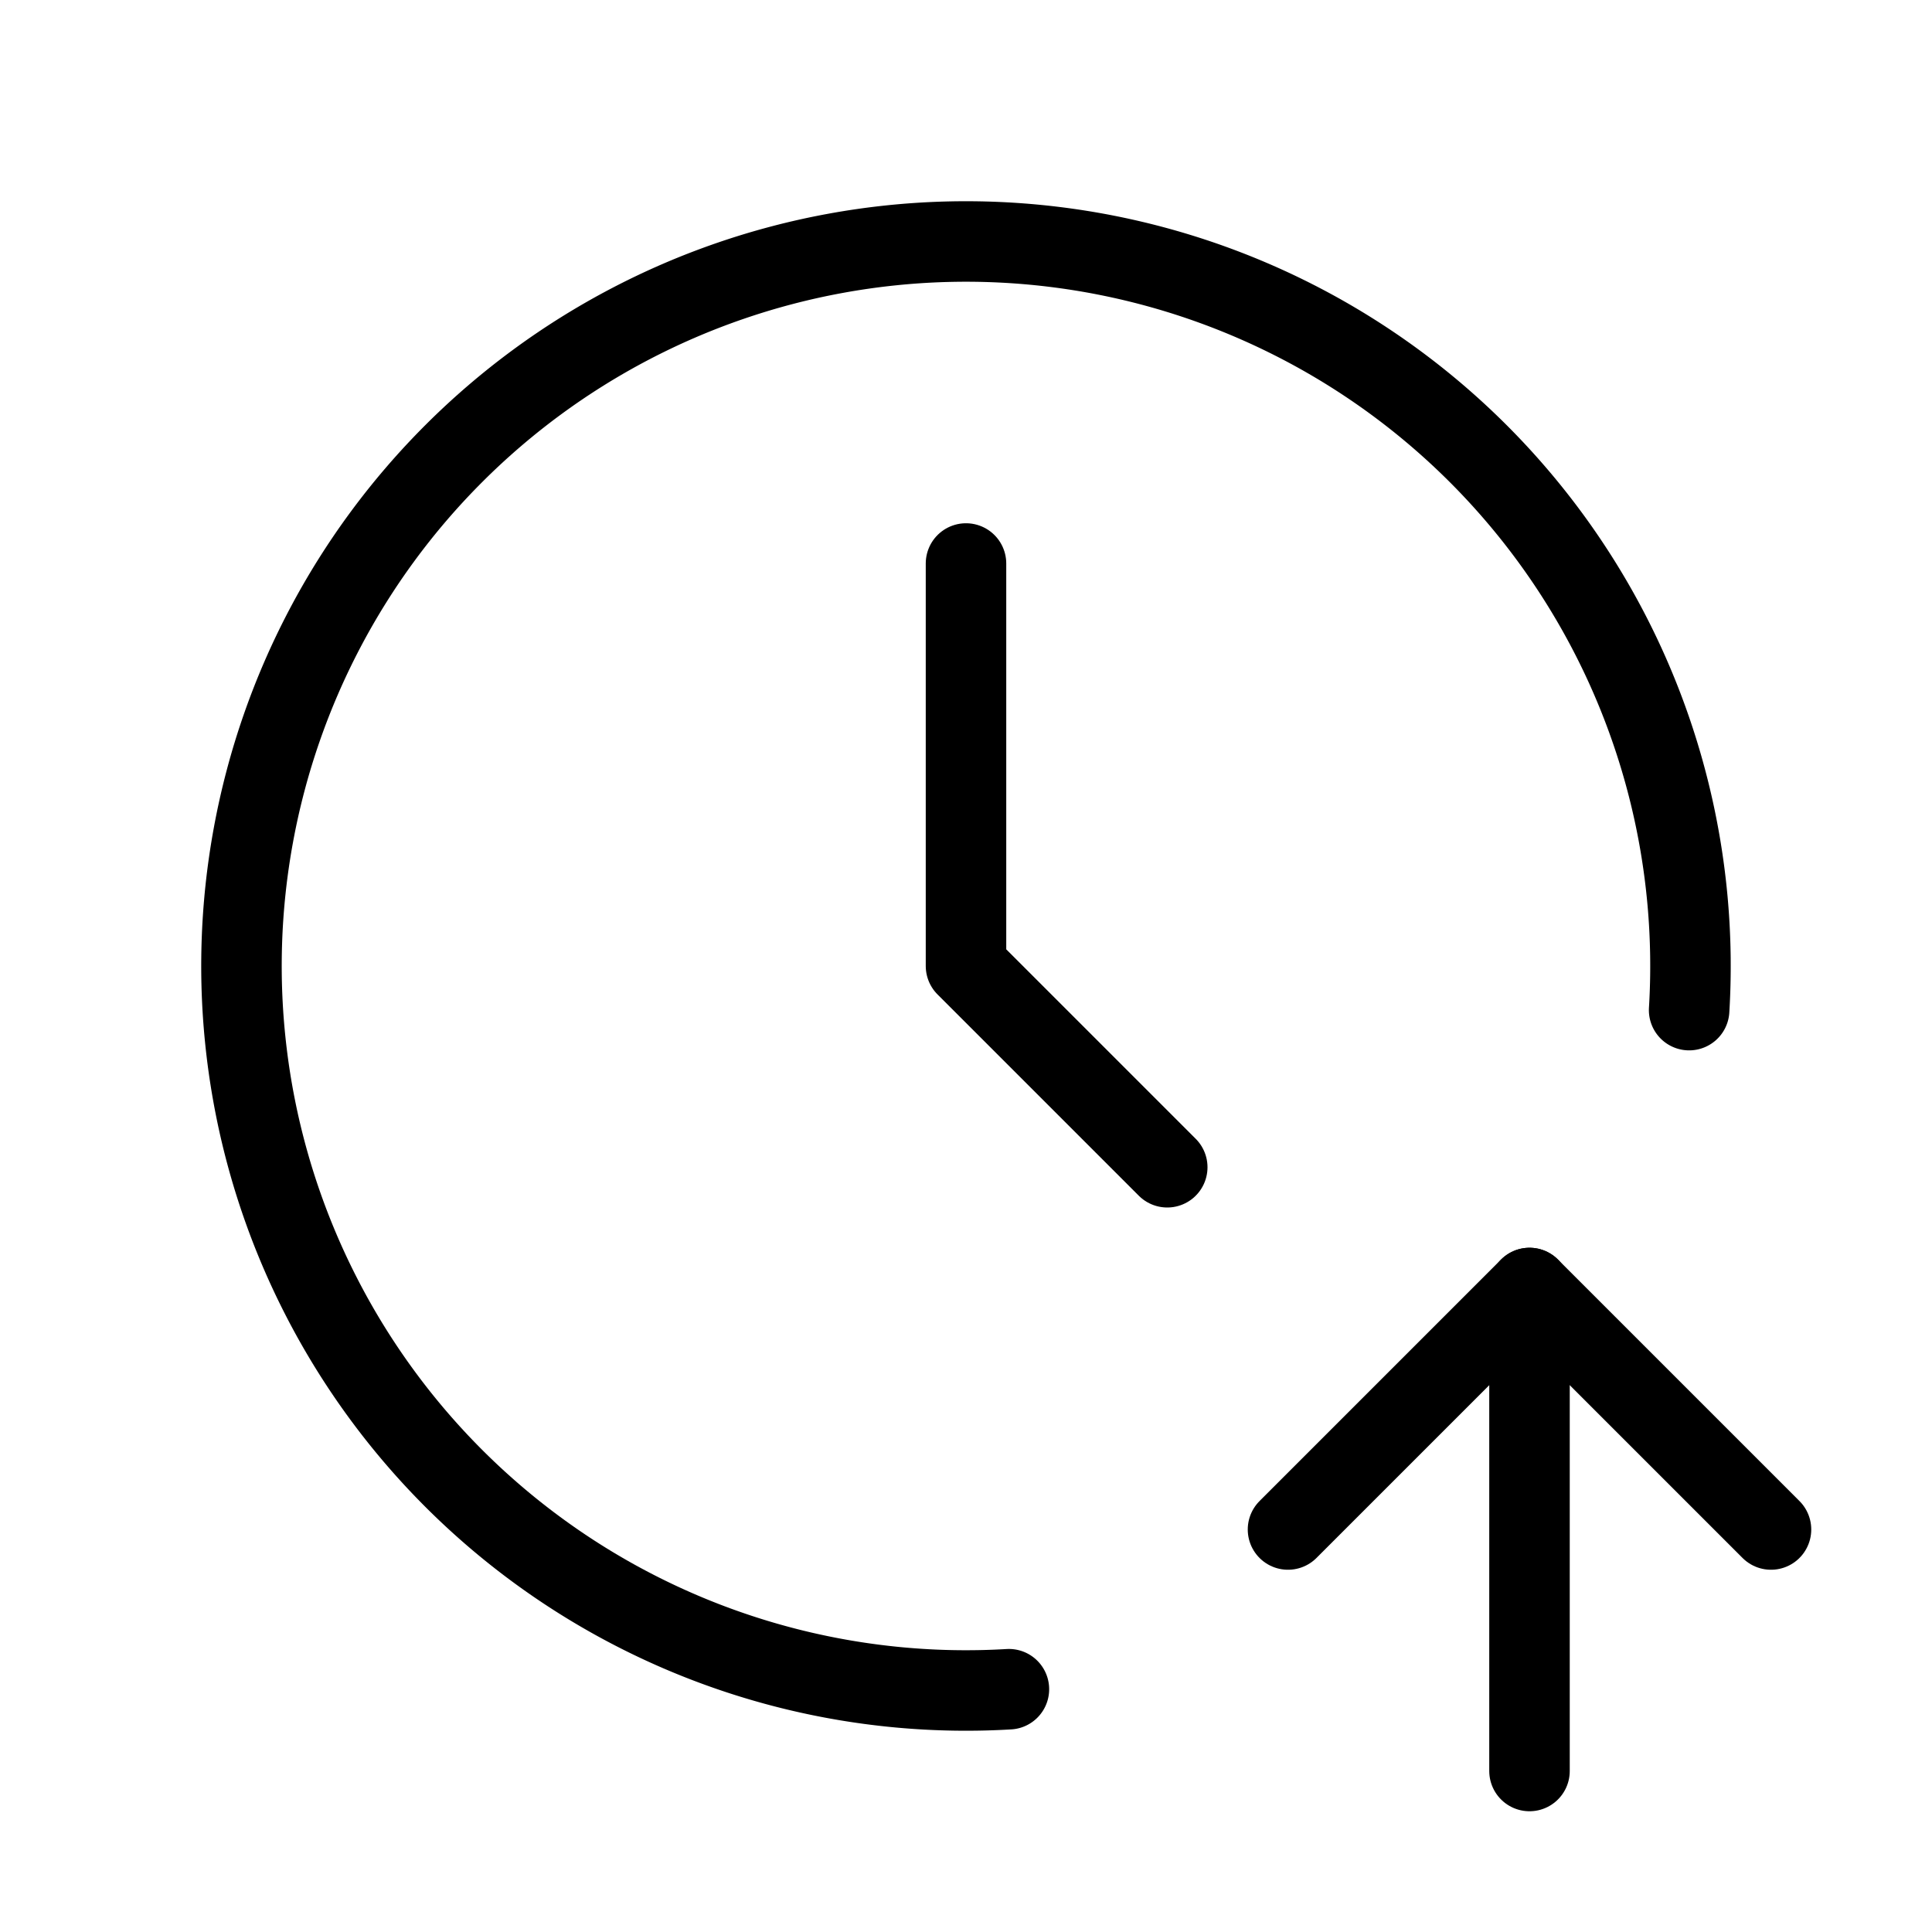 <svg xmlns="http://www.w3.org/2000/svg" viewBox="0 0 24 24" stroke-width="1" stroke="currentColor" fill="none" stroke-linecap="round" stroke-linejoin="round">
  <path stroke="none" d="M0 0h24v24H0z" fill="none"/>
  <path d="M20.983 12.548a9 9 0 1 0 -8.45 8.436" />
  <path d="M19 22v-6" />
  <path d="M22 19l-3 -3l-3 3" />
  <path d="M12 7v5l2.5 2.5" />
</svg>


